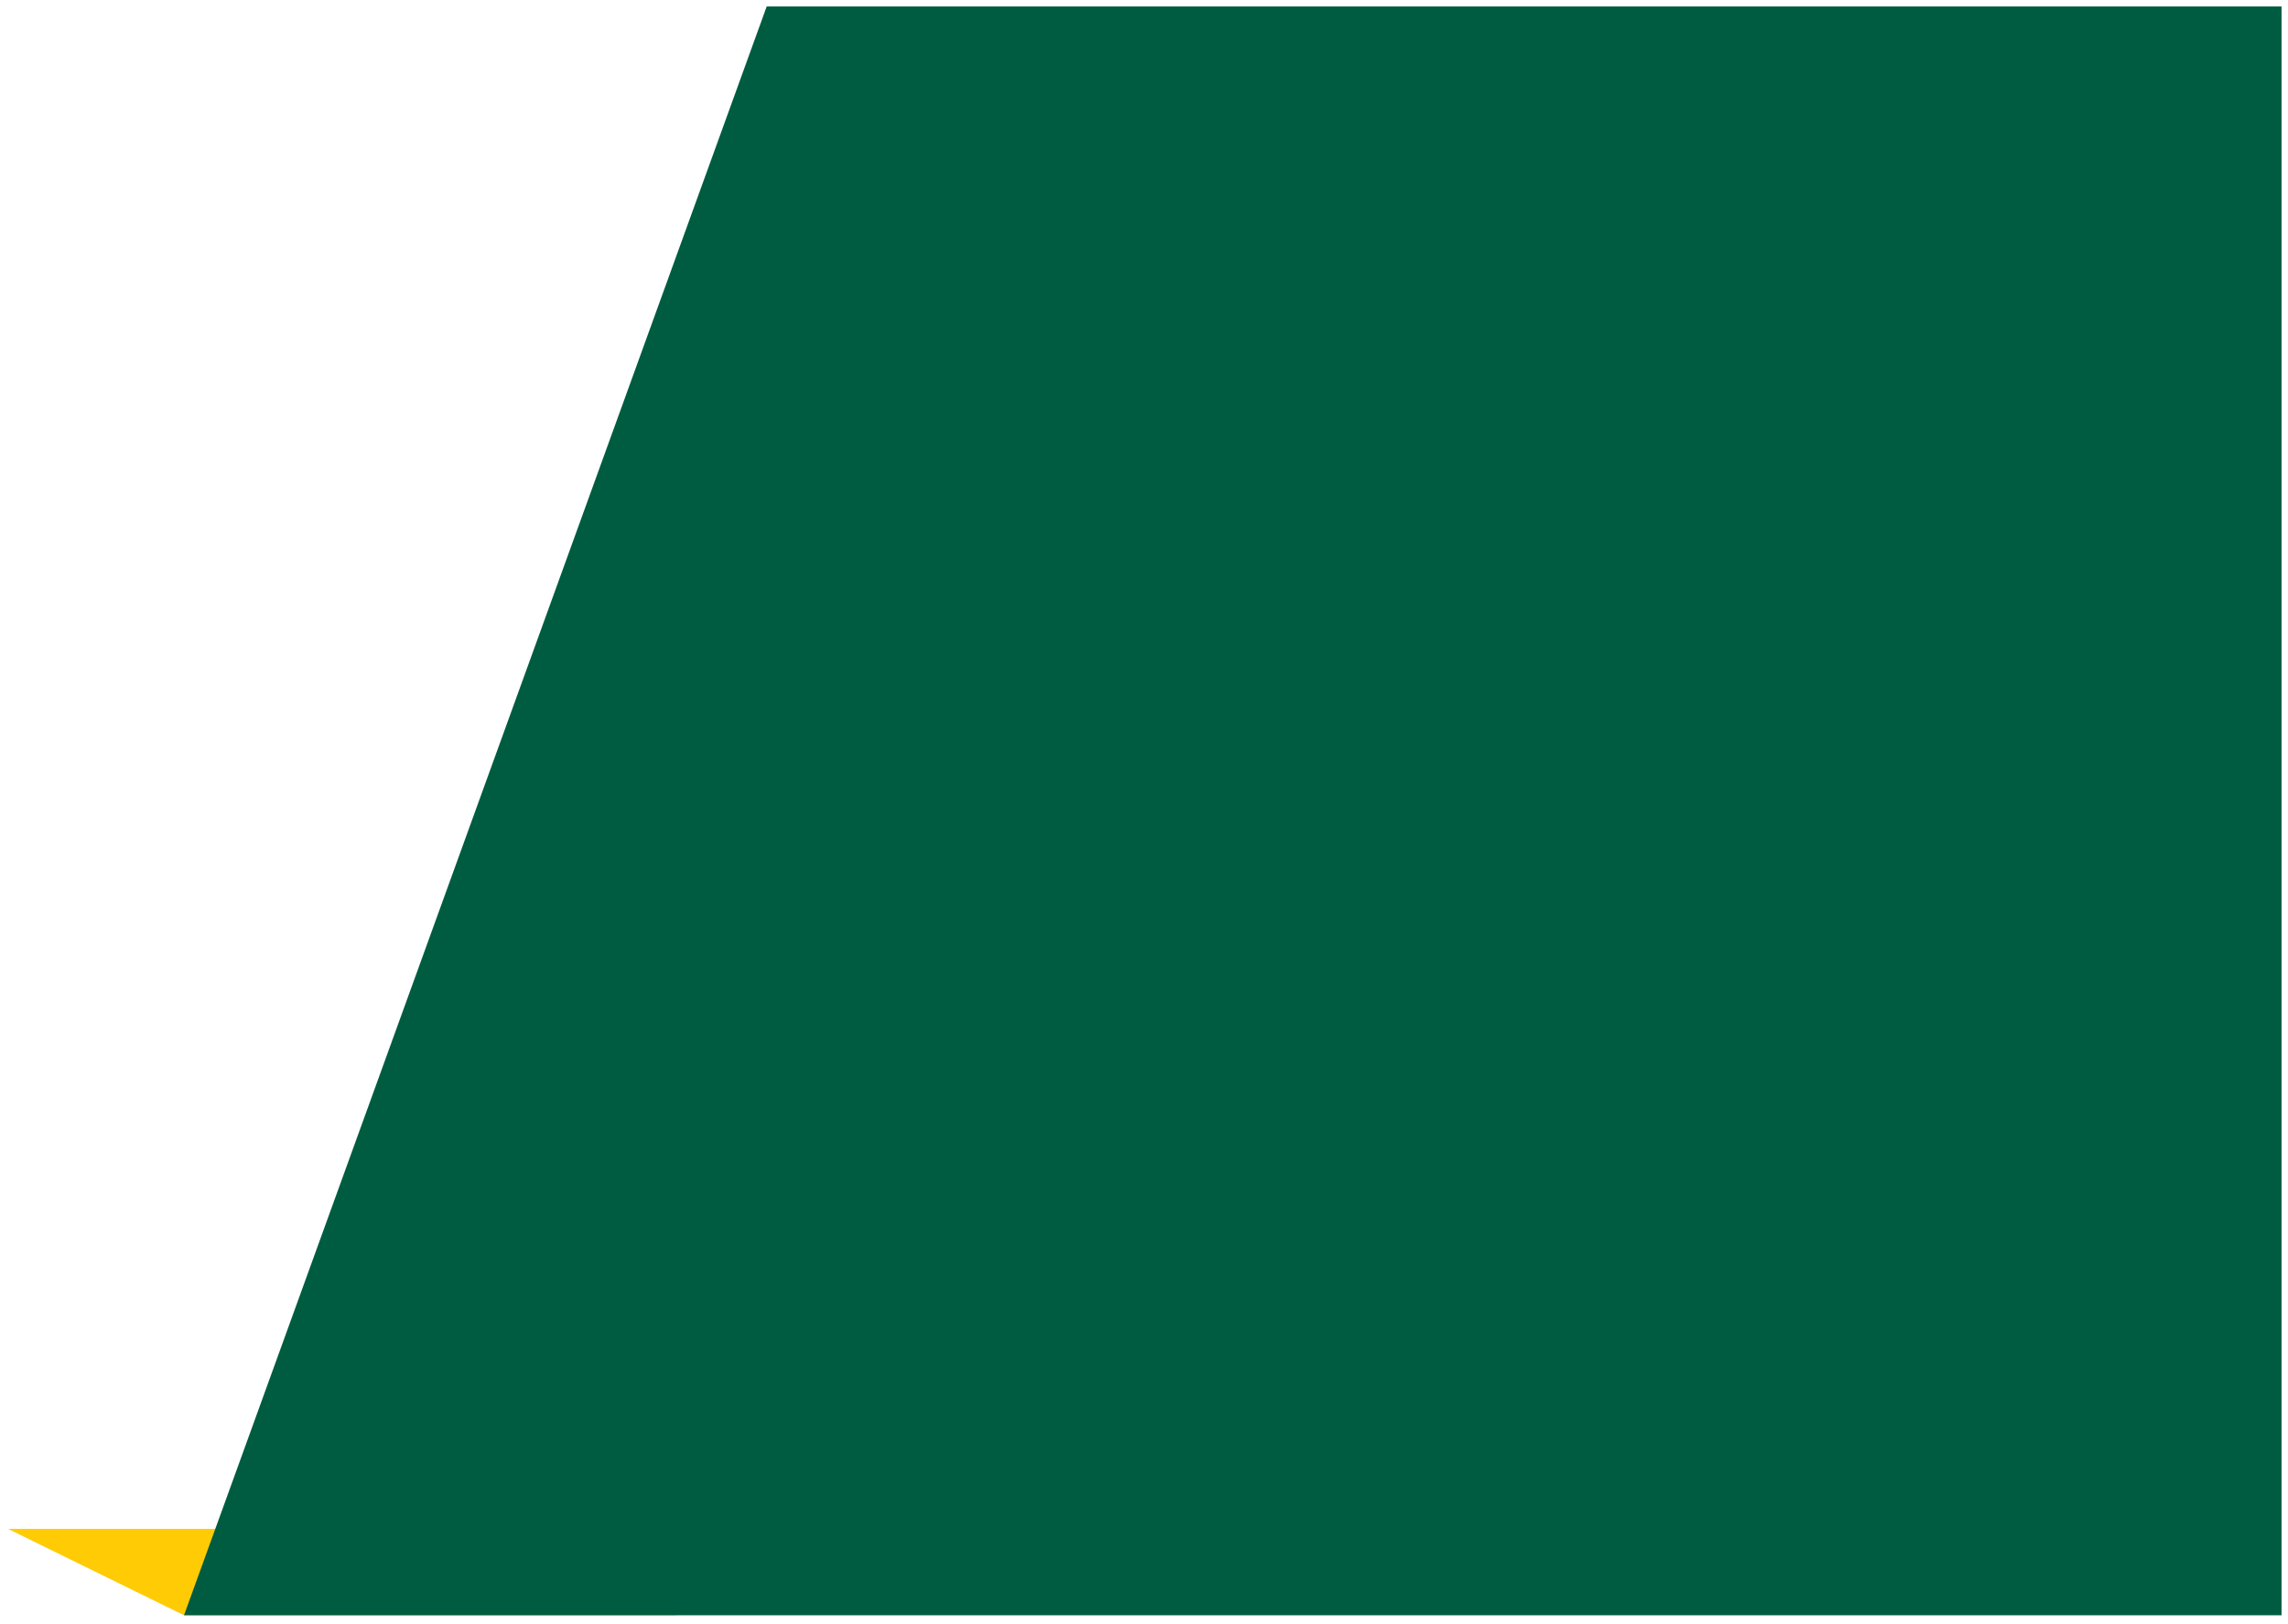 <?xml version="1.0" encoding="utf-8"?>
<!-- Generator: Adobe Illustrator 18.1.1, SVG Export Plug-In . SVG Version: 6.00 Build 0)  -->
<svg version="1.1" id="Layer_1" xmlns="http://www.w3.org/2000/svg" xmlns:xlink="http://www.w3.org/1999/xlink" x="0px" y="0px"
	 viewBox="0 0 283.5 201.3" enable-background="new 0 0 283.5 201.3" xml:space="preserve">
<polygon fill="#FFCB05" points="22.8,200.2 83.8,200.2 94.5,189.5 1,189.5 "/>
<polygon fill="#005C40" points="95,0.8 282.7,0.8 282.7,200.2 22.8,200.2 "/>
</svg>
